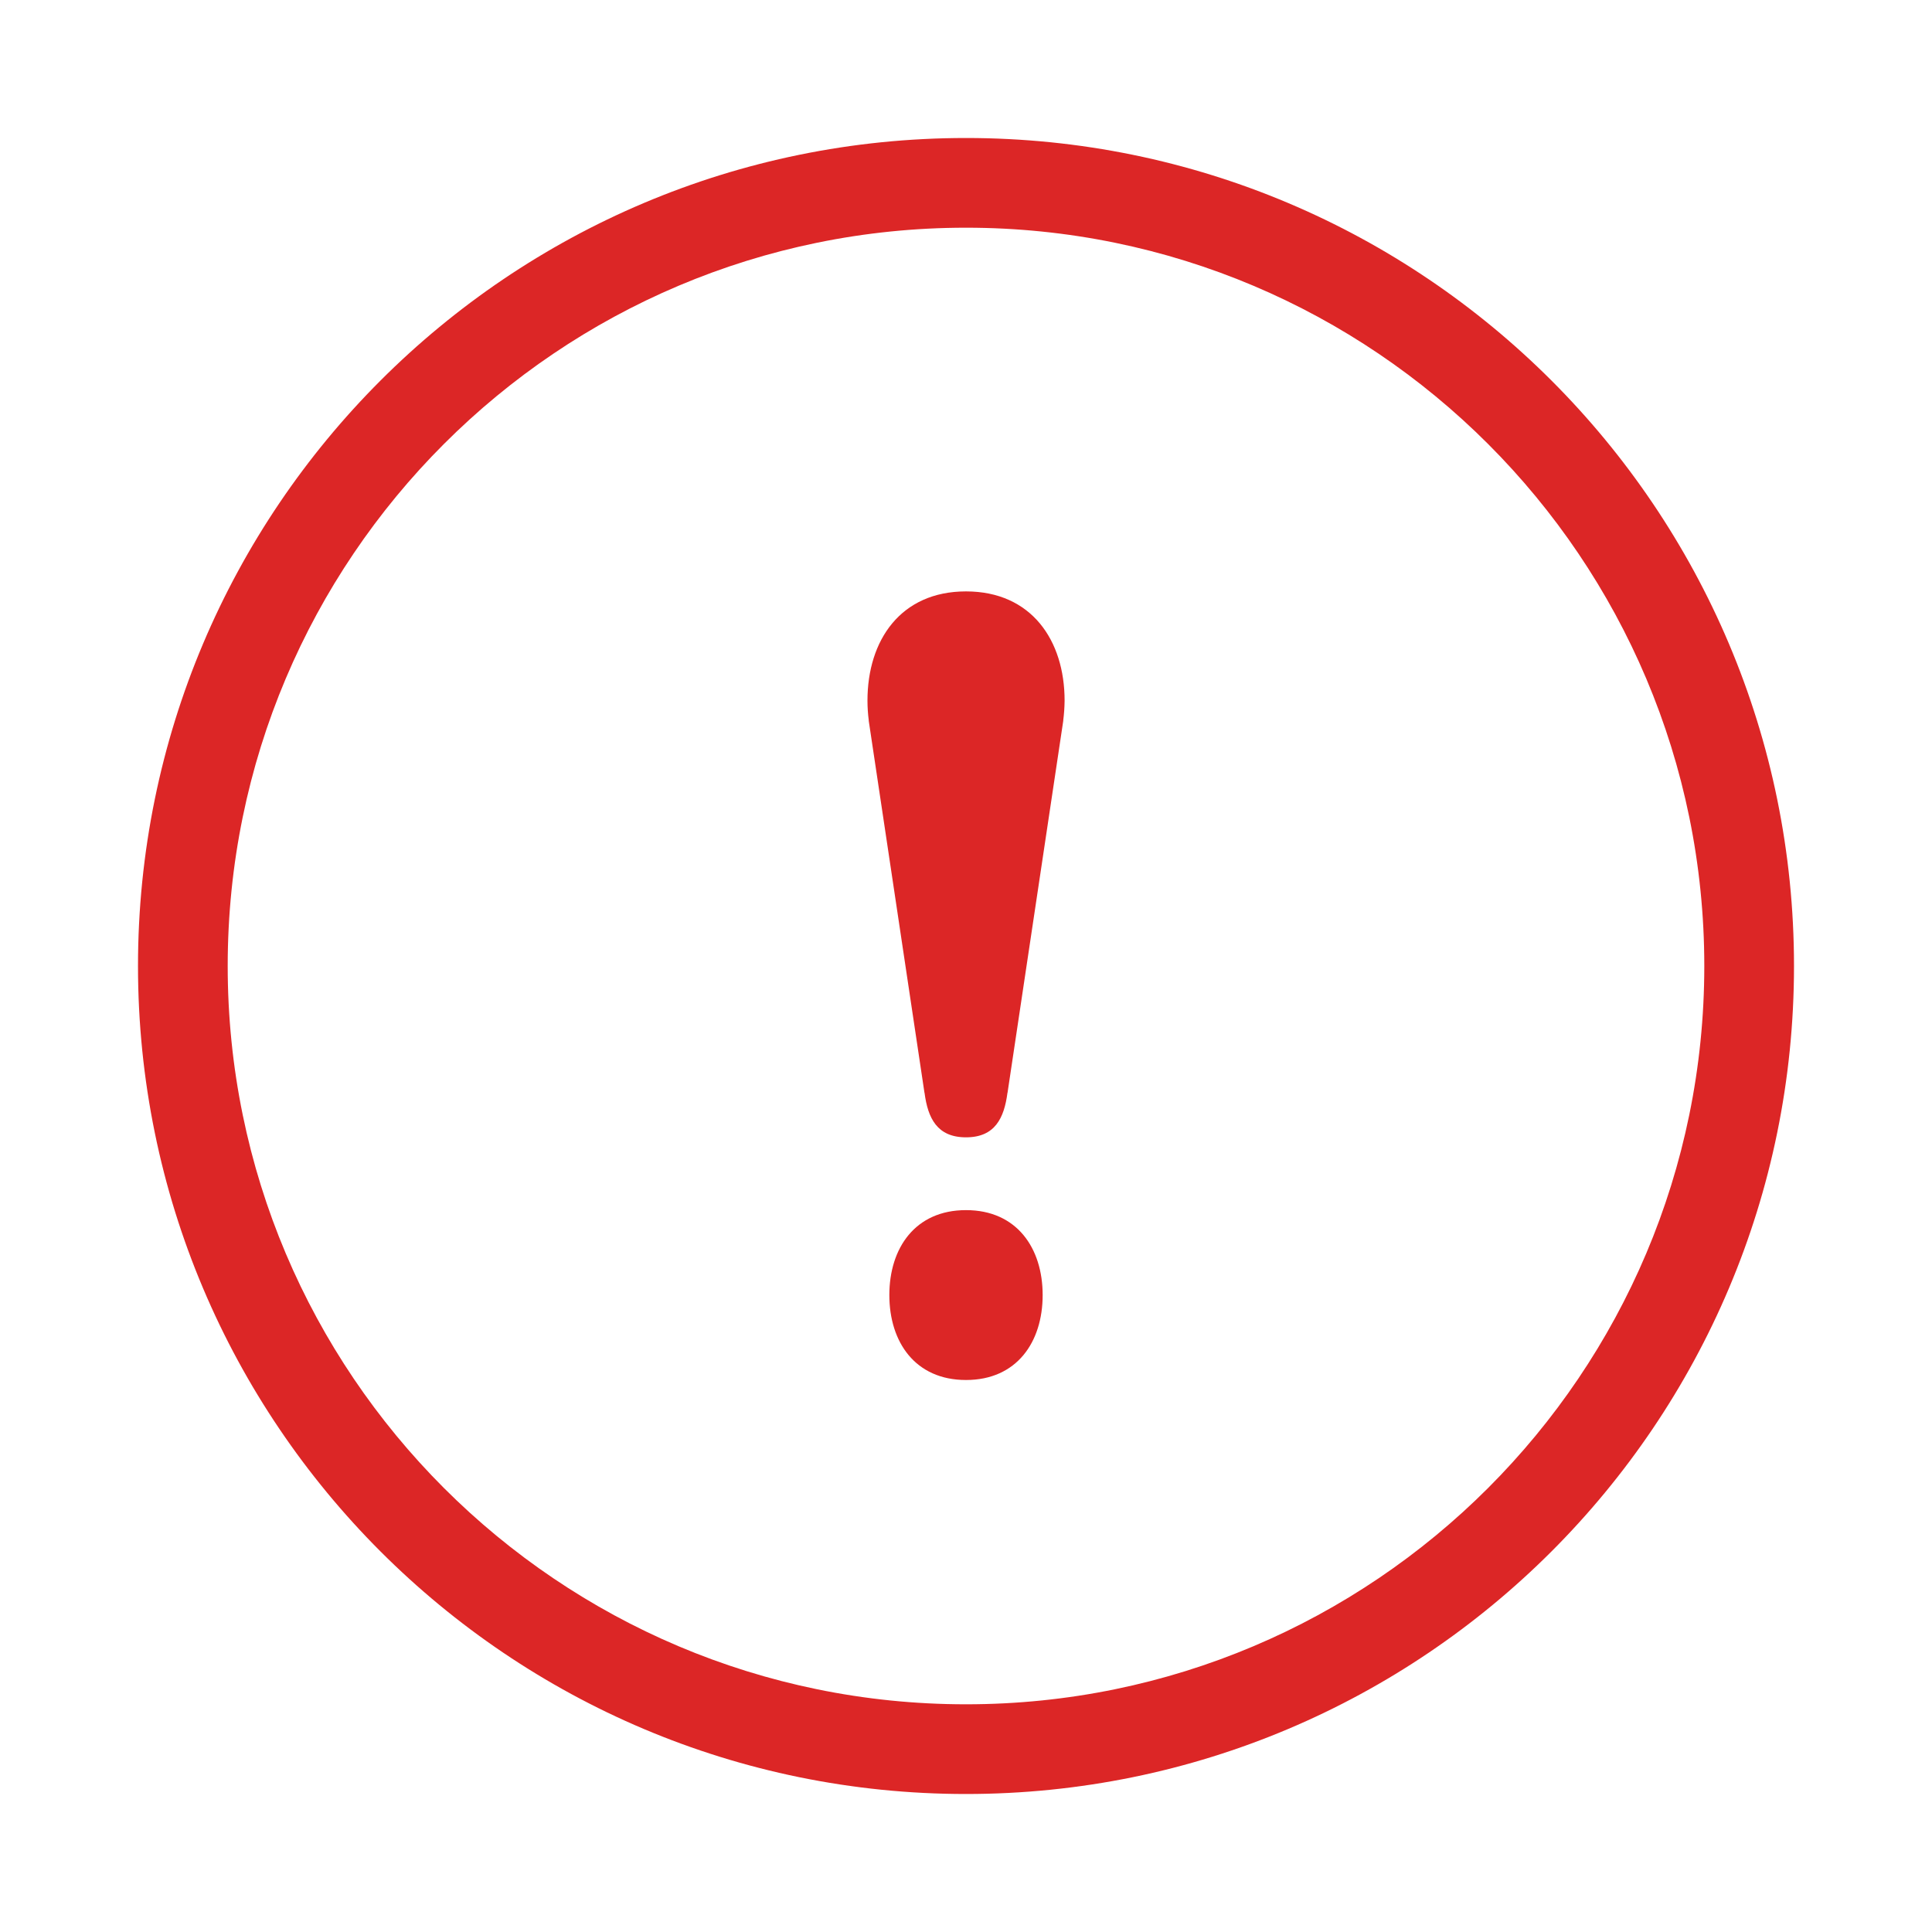 <svg width="28" height="28" viewBox="0 0 28 28" fill="none" xmlns="http://www.w3.org/2000/svg">
<path fill-rule="evenodd" clip-rule="evenodd" d="M14 24.7C19.909 24.7 24.7 19.909 24.7 14C24.7 8.091 19.909 3.3 14 3.3C8.091 3.3 3.3 8.091 3.3 14C3.3 19.909 8.091 24.7 14 24.7ZM26 14C26 20.627 20.627 26 14 26C7.373 26 2 20.627 2 14C2 7.373 7.373 2 14 2C20.627 2 26 7.373 26 14Z" fill="#dc2626"/>
<path d="M15.409 10.443H15.41L14.602 15.837H14.601C14.553 16.204 14.42 16.483 14 16.483C13.58 16.483 13.447 16.204 13.399 15.837H13.398L12.59 10.443H12.591C12.579 10.349 12.572 10.253 12.572 10.154C12.572 9.28 13.052 8.571 14 8.571C14.948 8.571 15.429 9.28 15.429 10.154C15.428 10.253 15.421 10.349 15.409 10.443ZM14 17.538C13.263 17.538 12.889 18.089 12.889 18.769C12.889 19.449 13.263 20 14 20C14.737 20 15.111 19.449 15.111 18.769C15.111 18.089 14.737 17.538 14 17.538Z" fill="#dc2626"/>
</svg>
